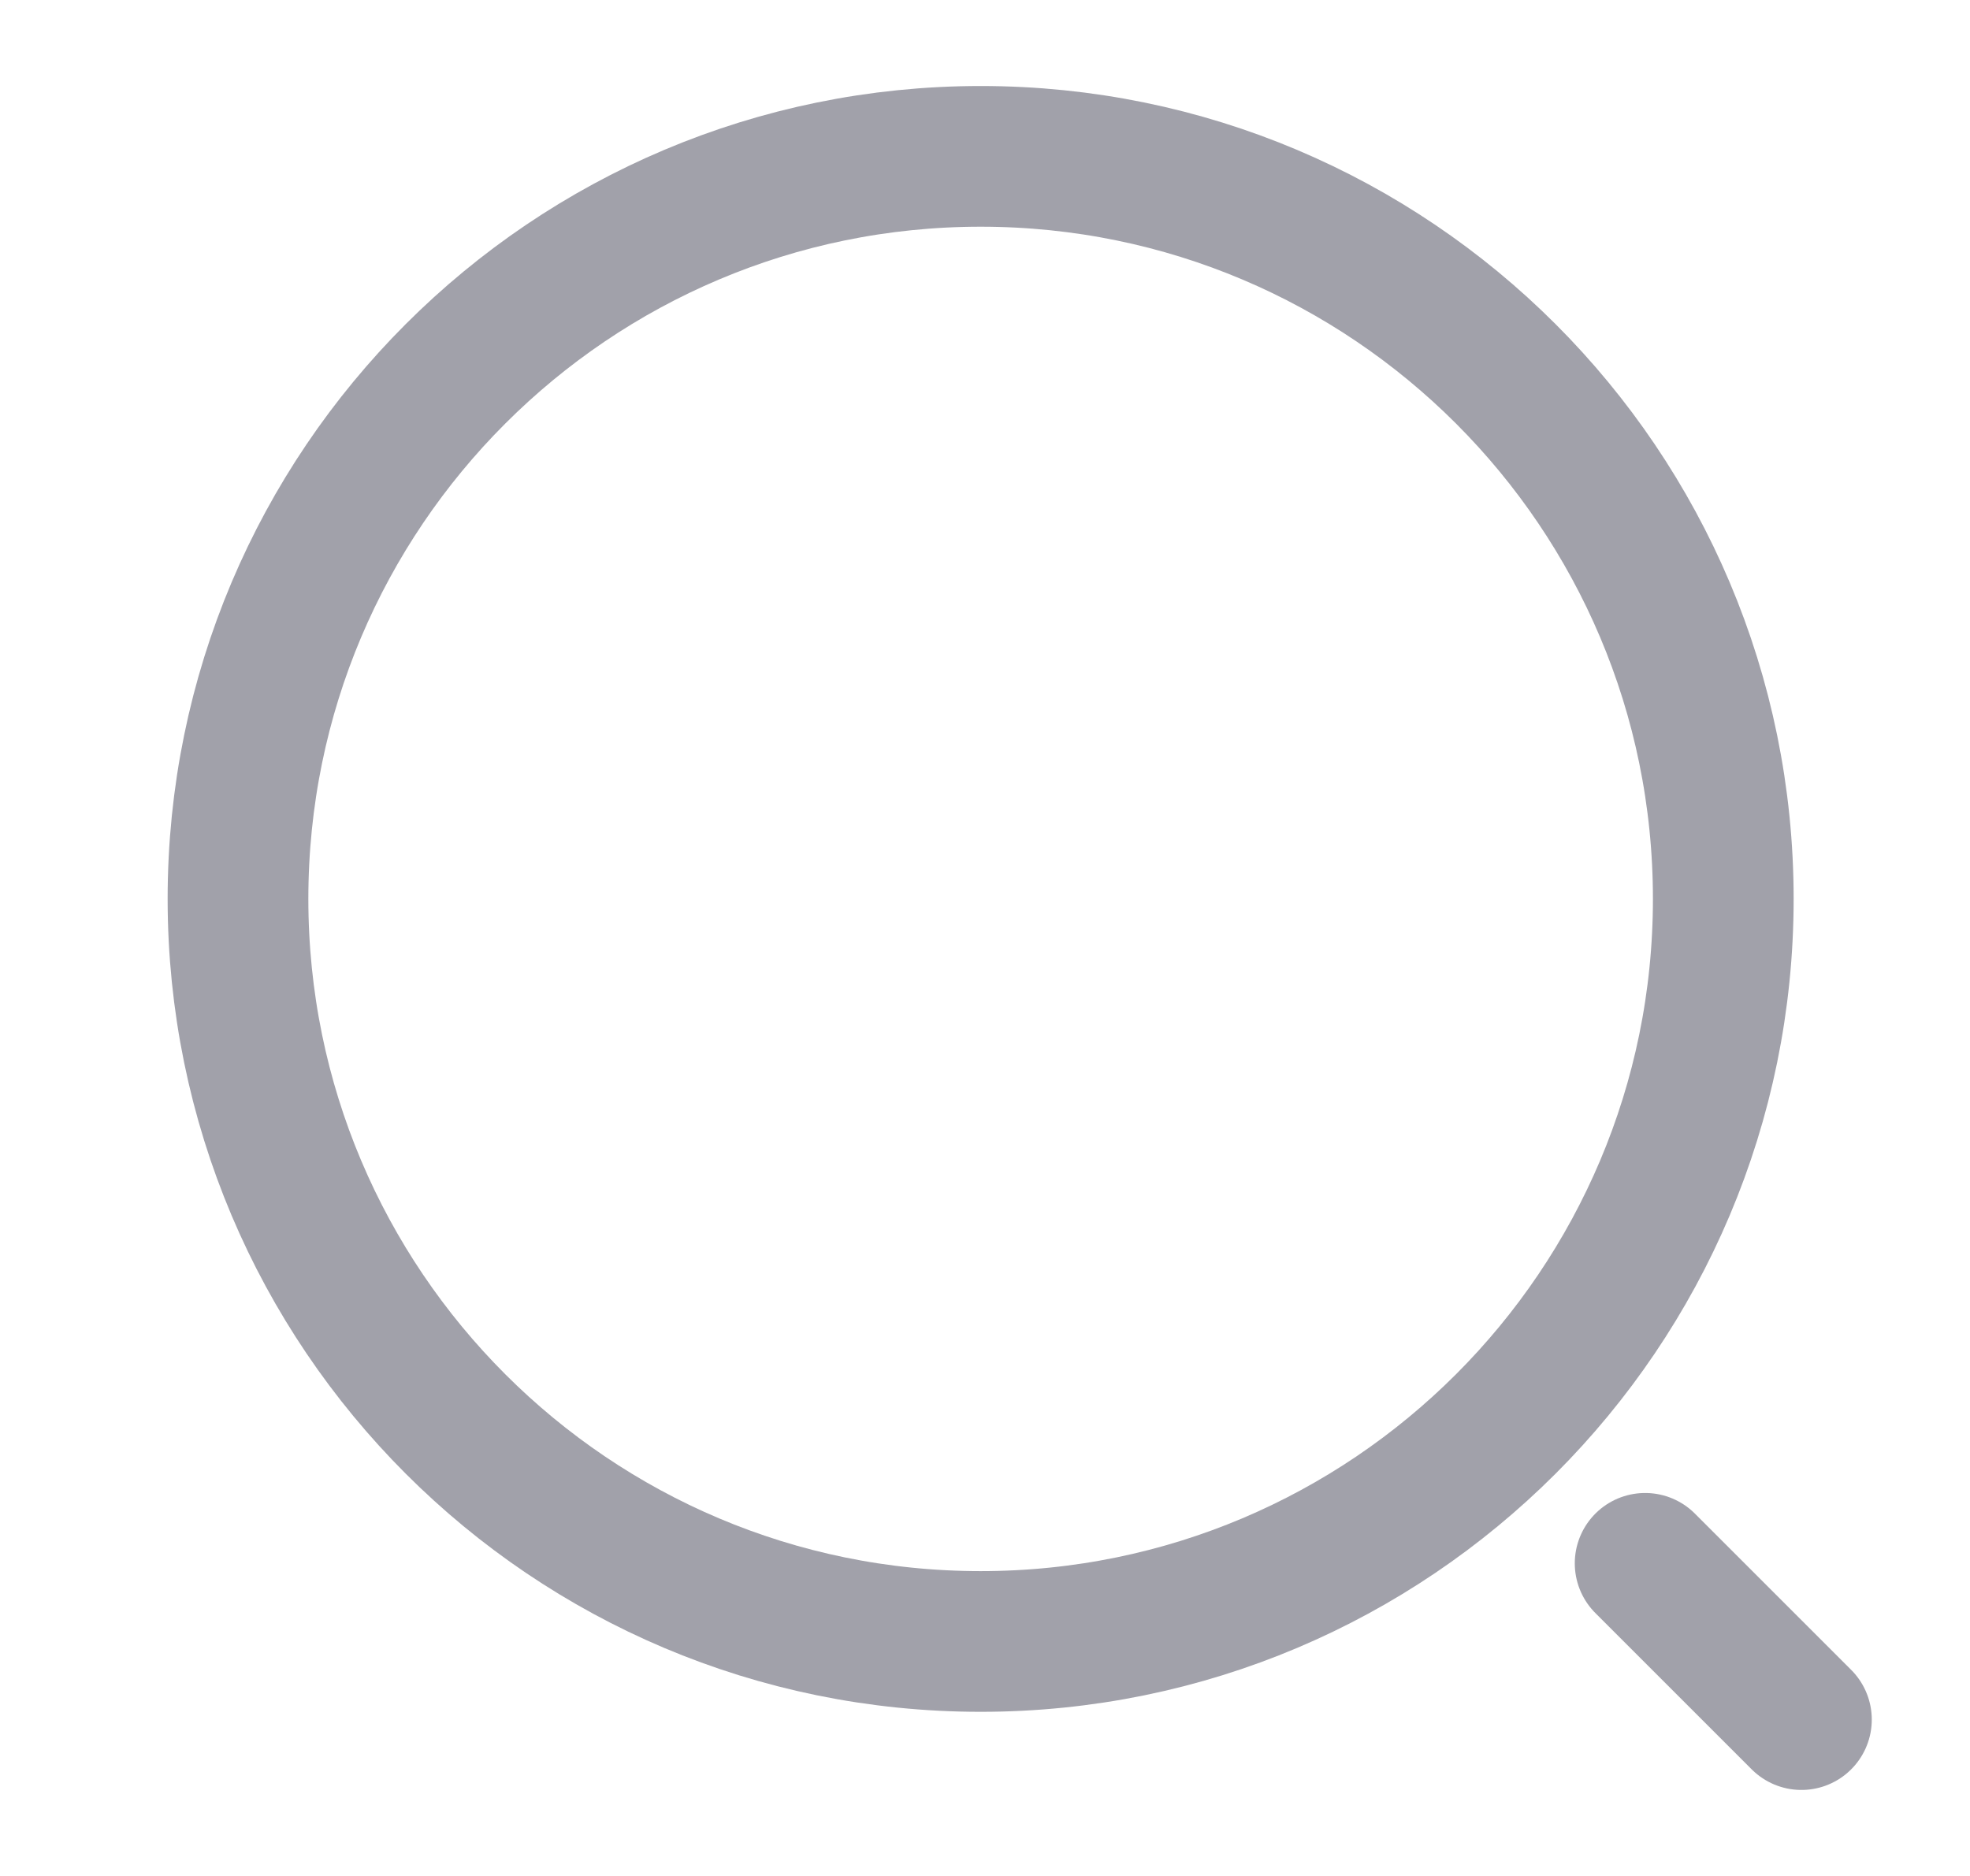 <svg width="21" height="20" viewBox="0 0 21 20" fill="none" xmlns="http://www.w3.org/2000/svg">
<path d="M10.454 17.5C14.826 17.5 18.37 13.956 18.37 9.583C18.37 5.211 14.826 1.667 10.454 1.667C6.081 1.667 2.537 5.211 2.537 9.583C2.537 13.956 6.081 17.5 10.454 17.5Z" stroke="#A1A1AA" stroke-width="1.5" stroke-linecap="round" stroke-linejoin="round"/>
<path d="M19.203 18.333L17.537 16.667" stroke="#A1A1AA" stroke-width="1.5" stroke-linecap="round" stroke-linejoin="round"/>
</svg>

